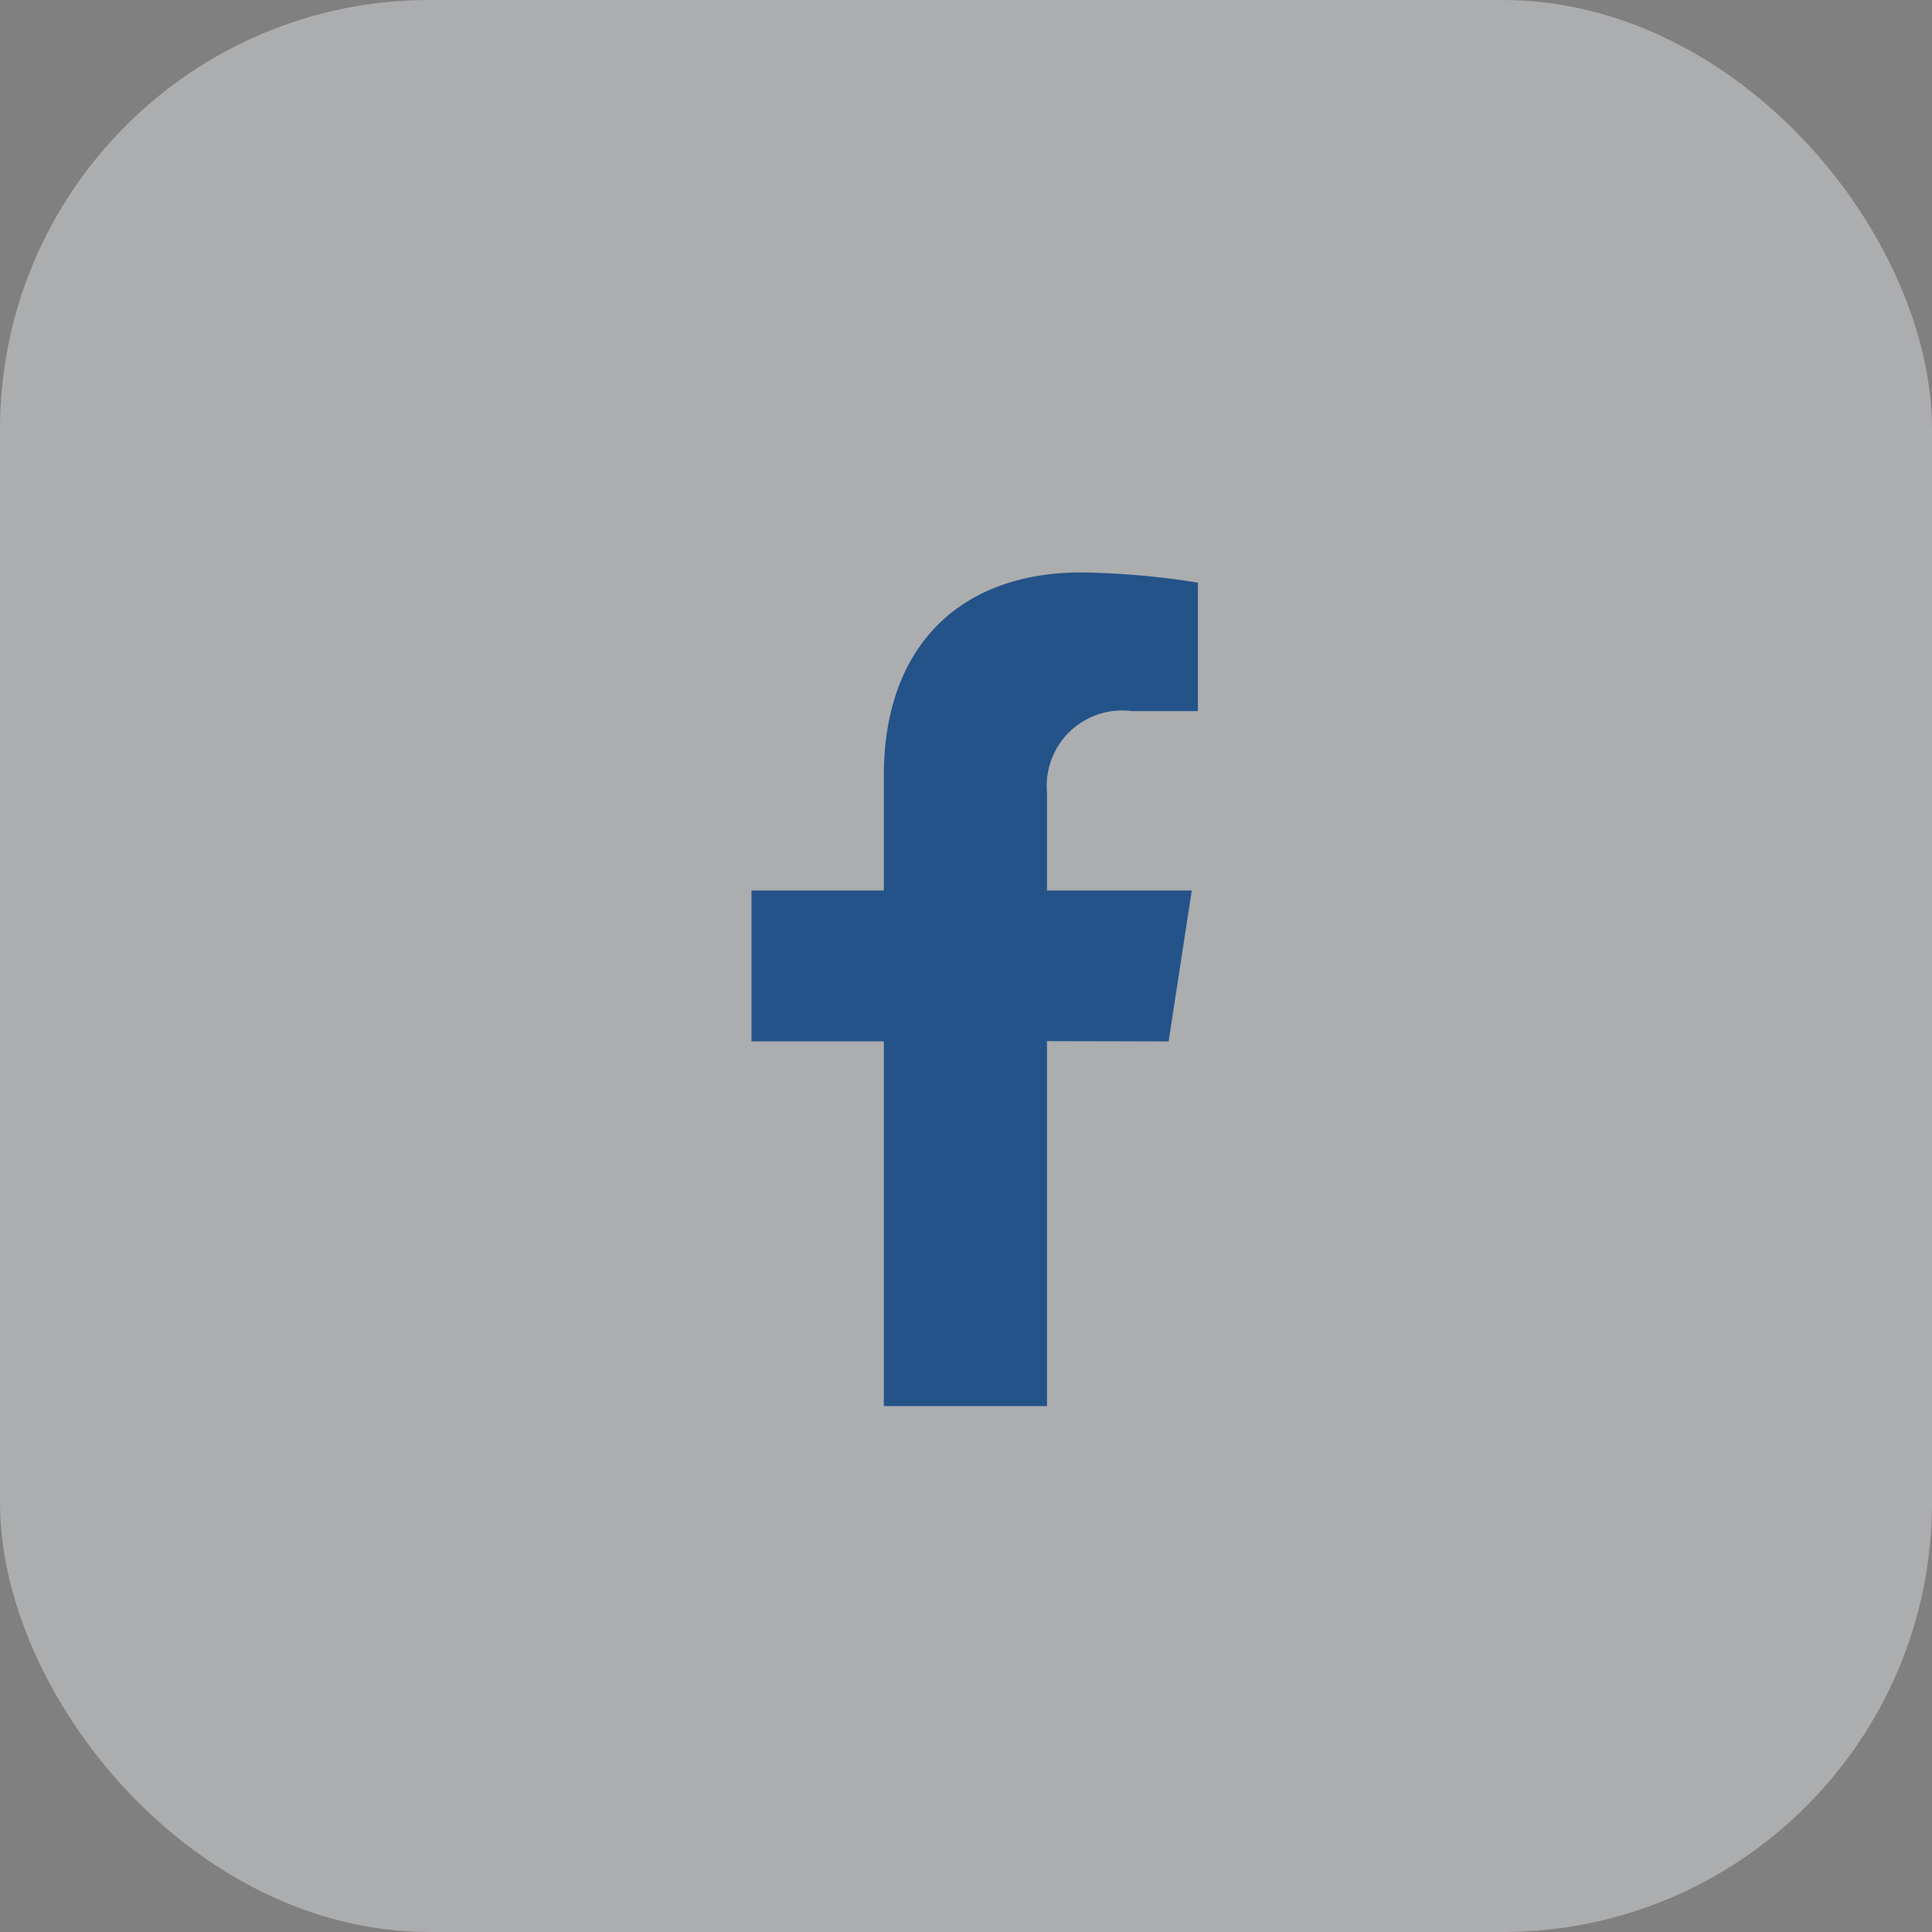 <svg xmlns="http://www.w3.org/2000/svg" width="54" height="54" viewBox="0 0 54 54">
  <rect x="0" y="0" width="54" height="54" fill="#808080" stroke="none"/>
  <g id="Group_138577" data-name="Group 138577" transform="translate(-18 -728)">
    <rect id="Rectangle_111428" data-name="Rectangle 111428" width="54" height="54" rx="12" transform="translate(18 728)" fill="#edf0f5" opacity="0.4"/>
    <path id="Path_147418" data-name="Path 147418" d="M6.307-4.392l.647-4.217H2.908v-2.737a2.109,2.109,0,0,1,2.378-2.278h1.84v-3.591A22.436,22.436,0,0,0,3.859-17.5c-3.333,0-5.511,2.02-5.511,5.676v3.214h-3.7v4.217h3.7V5.8H2.908v-10.2Z" transform="translate(44.356 761.5)" fill="#245389"/>
  </g>
</svg>
